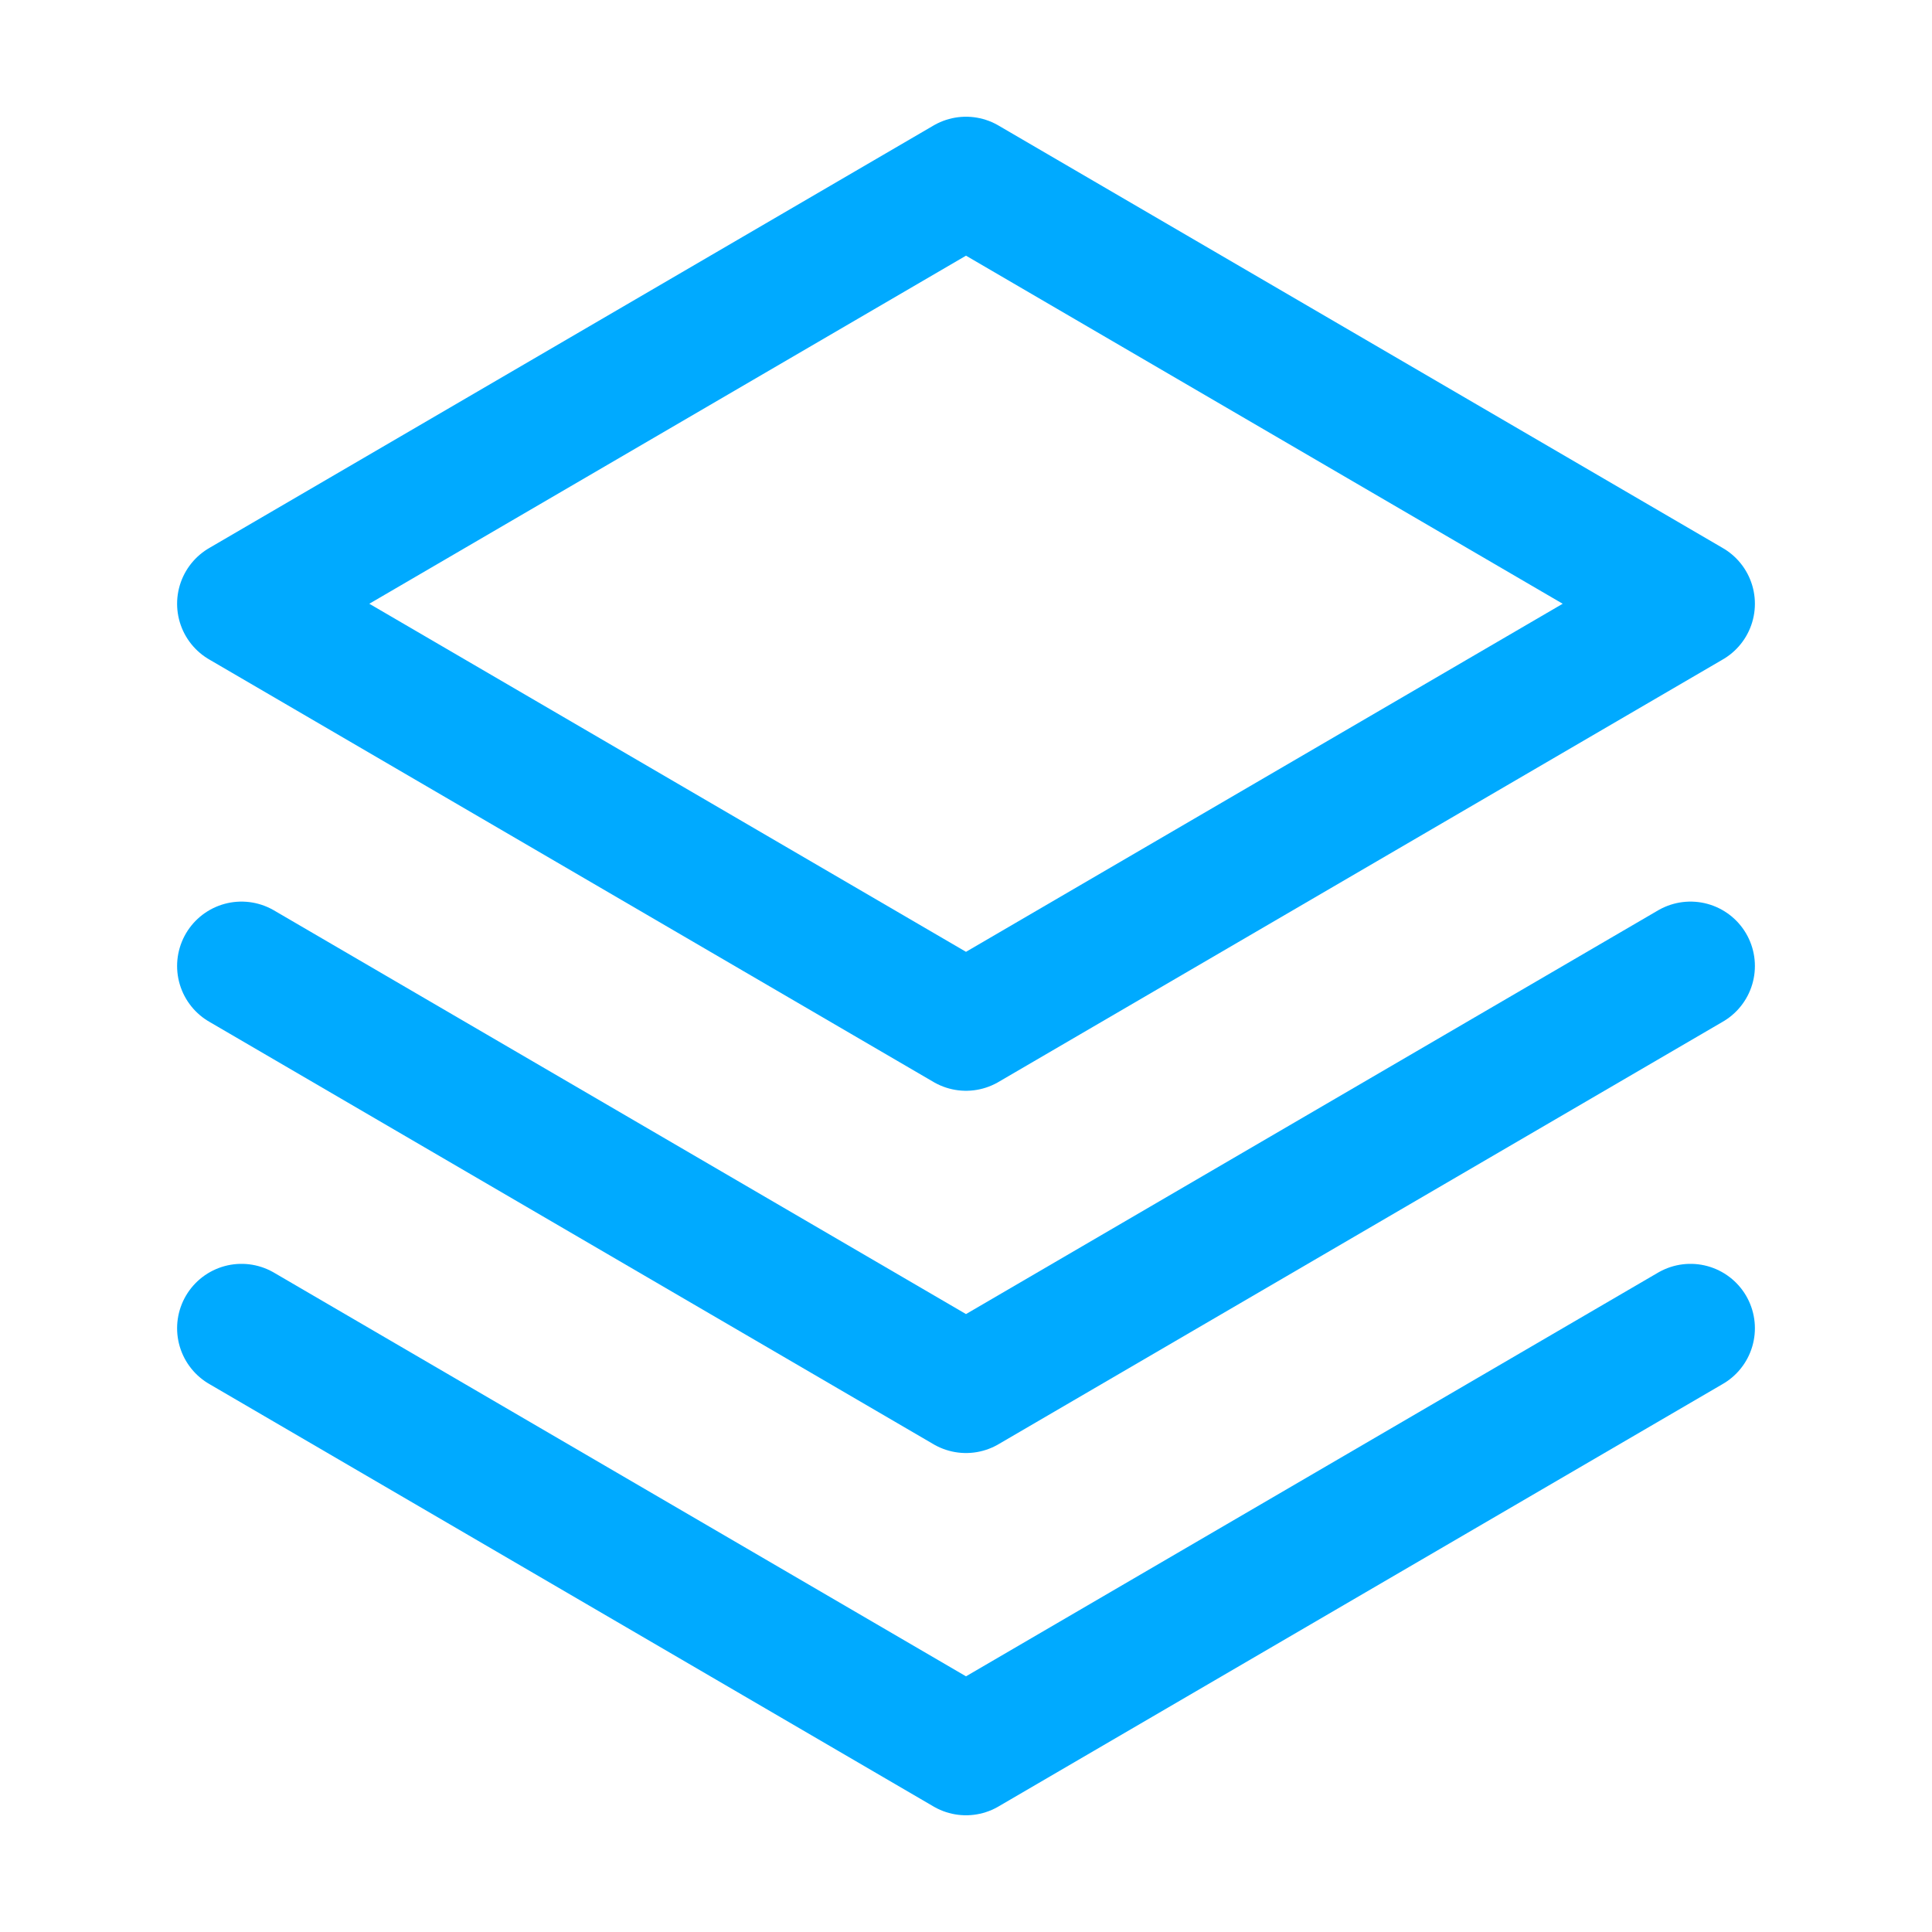 <svg width="24" height="24" viewBox="0 0 24 24" fill="none" xmlns="http://www.w3.org/2000/svg">
<path d="M3 16.5L12 21.75L21 16.5" stroke="#00AAFF" stroke-width="1.6" stroke-linecap="round" stroke-linejoin="round"/>
<path d="M3 12L12 17.25L21 12" stroke="#00AAFF" stroke-width="1.6" stroke-linecap="round" stroke-linejoin="round"/>
<path d="M3 7.5L12 12.75L21 7.5L12 2.25L3 7.5Z" stroke="#00AAFF" stroke-width="1.6" stroke-linecap="round" stroke-linejoin="round"/>
</svg>
